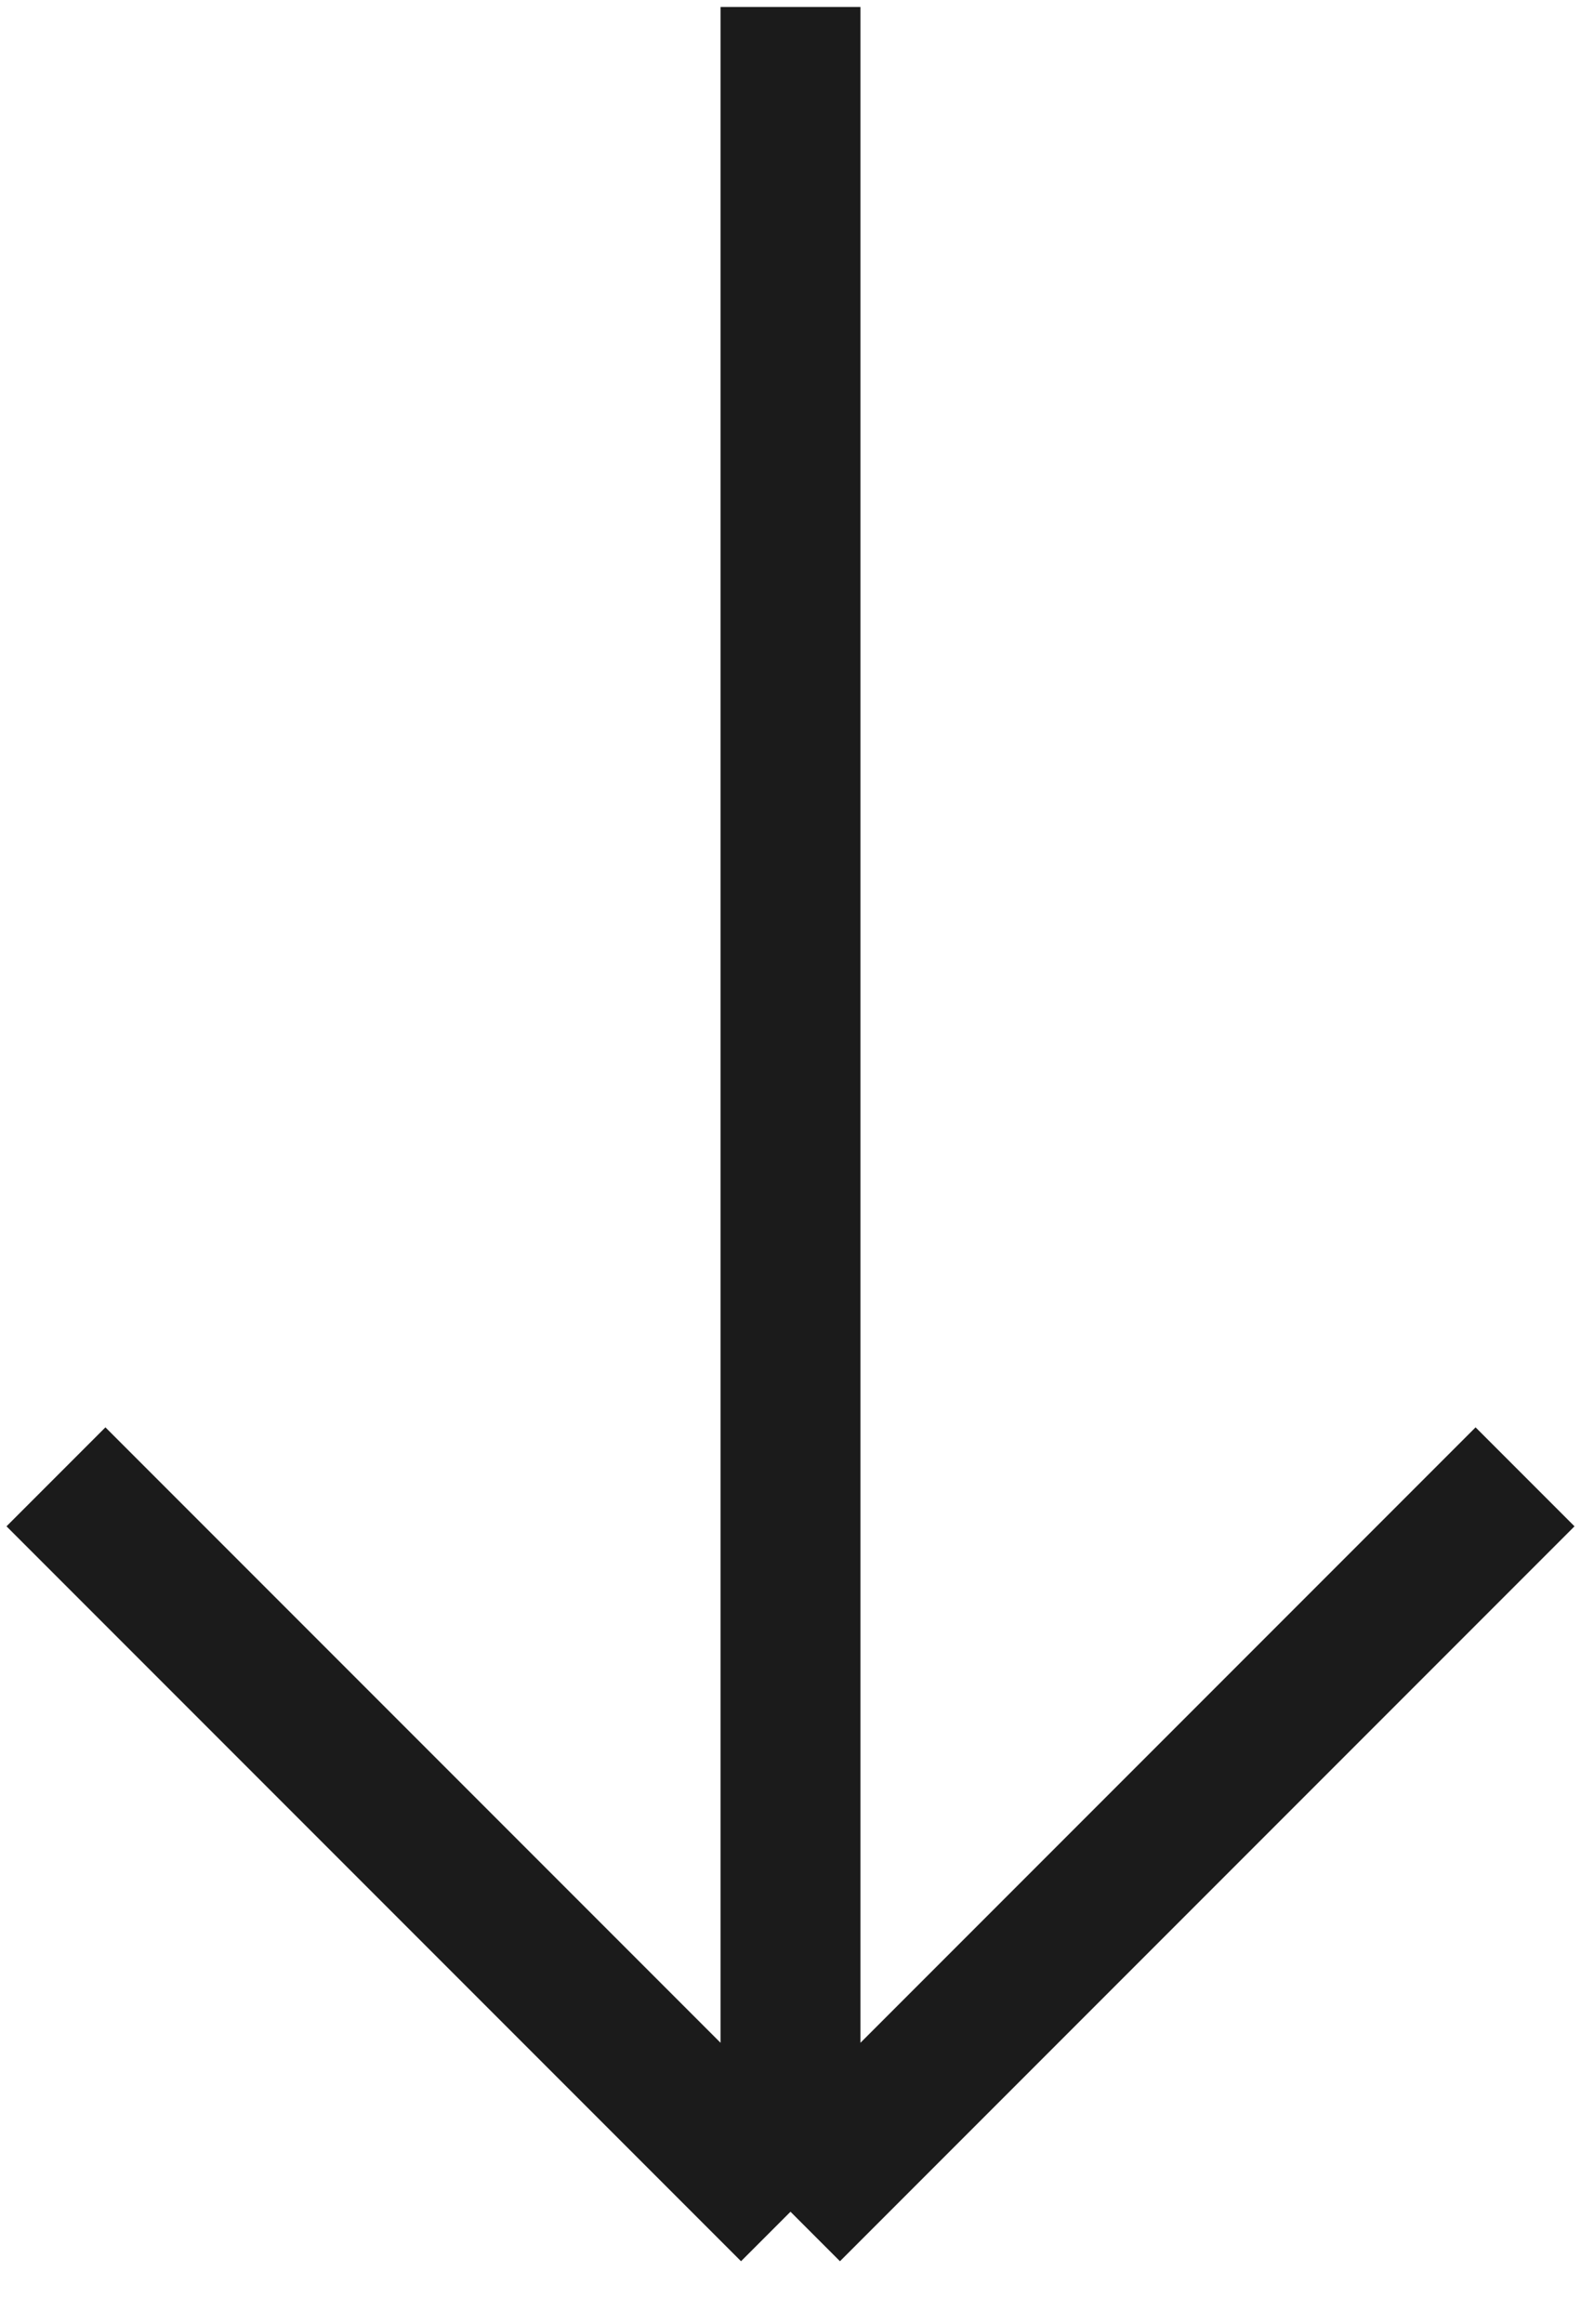 <svg width="113" height="166" viewBox="0 0 113 166" fill="none" xmlns="http://www.w3.org/2000/svg">
<path id="Vector 3626" d="M56.5 0.5V158M56.5 158L109 105.5M56.5 158L4 105.5" stroke="#1B1B1B" stroke-width="10"/>
</svg>
